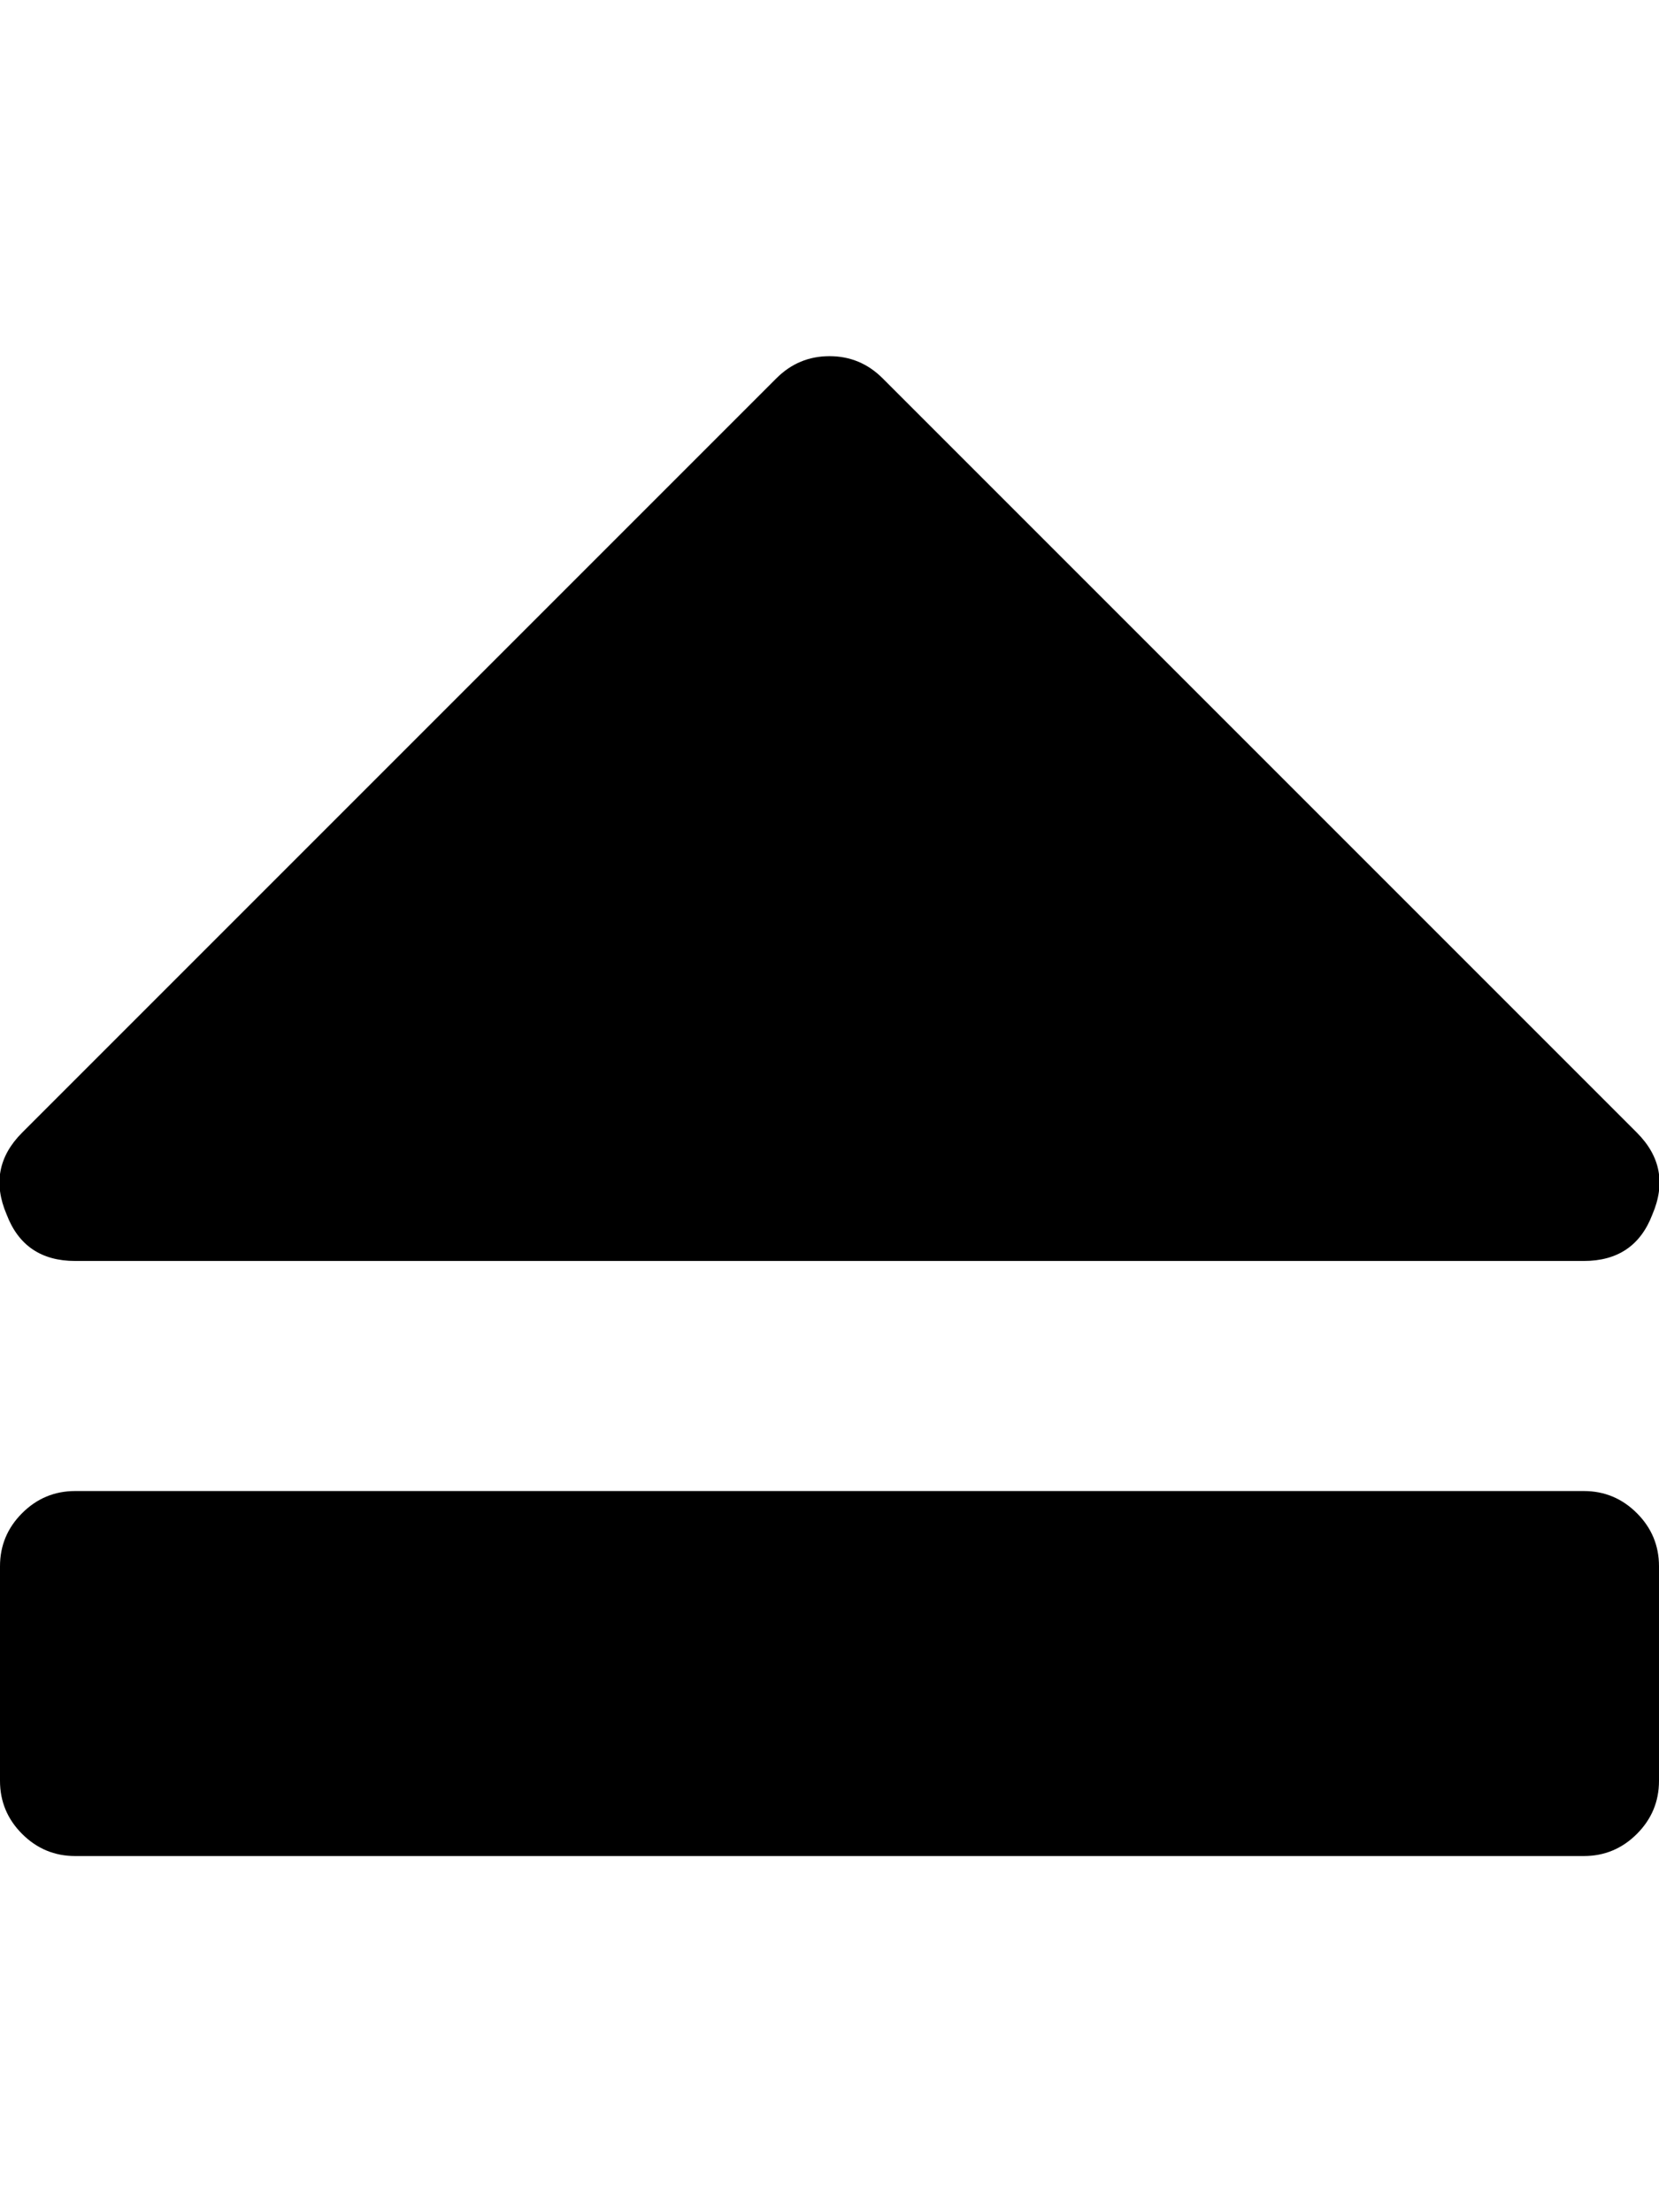 <svg height="1000px" width="750px" xmlns="http://www.w3.org/2000/svg">
  <g>
    <path d="M0 805c0 0 0 -97 0 -97c0 -9.333 3.333 -17.333 10 -24c6.667 -6.667 14.667 -10 24 -10c0 0 682 0 682 0c9.333 0 17.333 3.333 24 10c6.667 6.667 10 14.667 10 24c0 0 0 97 0 97c0 9.333 -3.333 17.333 -10 24c-6.667 6.667 -14.667 10 -24 10c0 0 -682 0 -682 0c-9.333 0 -17.333 -3.333 -24 -10c-6.667 -6.667 -10 -14.667 -10 -24c0 0 0 0 0 0m3 -256c-6 -14 -3.667 -26.333 7 -37c0 0 341 -341 341 -341c6.667 -6.667 14.667 -10 24 -10c9.333 0 17.333 3.333 24 10c0 0 341 341 341 341c10.667 10.667 13 23 7 37c-5.333 14 -15.667 21 -31 21c0 0 -682 0 -682 0c-15.333 0 -25.667 -7 -31 -21c0 0 0 0 0 0" />
  </g>
</svg>